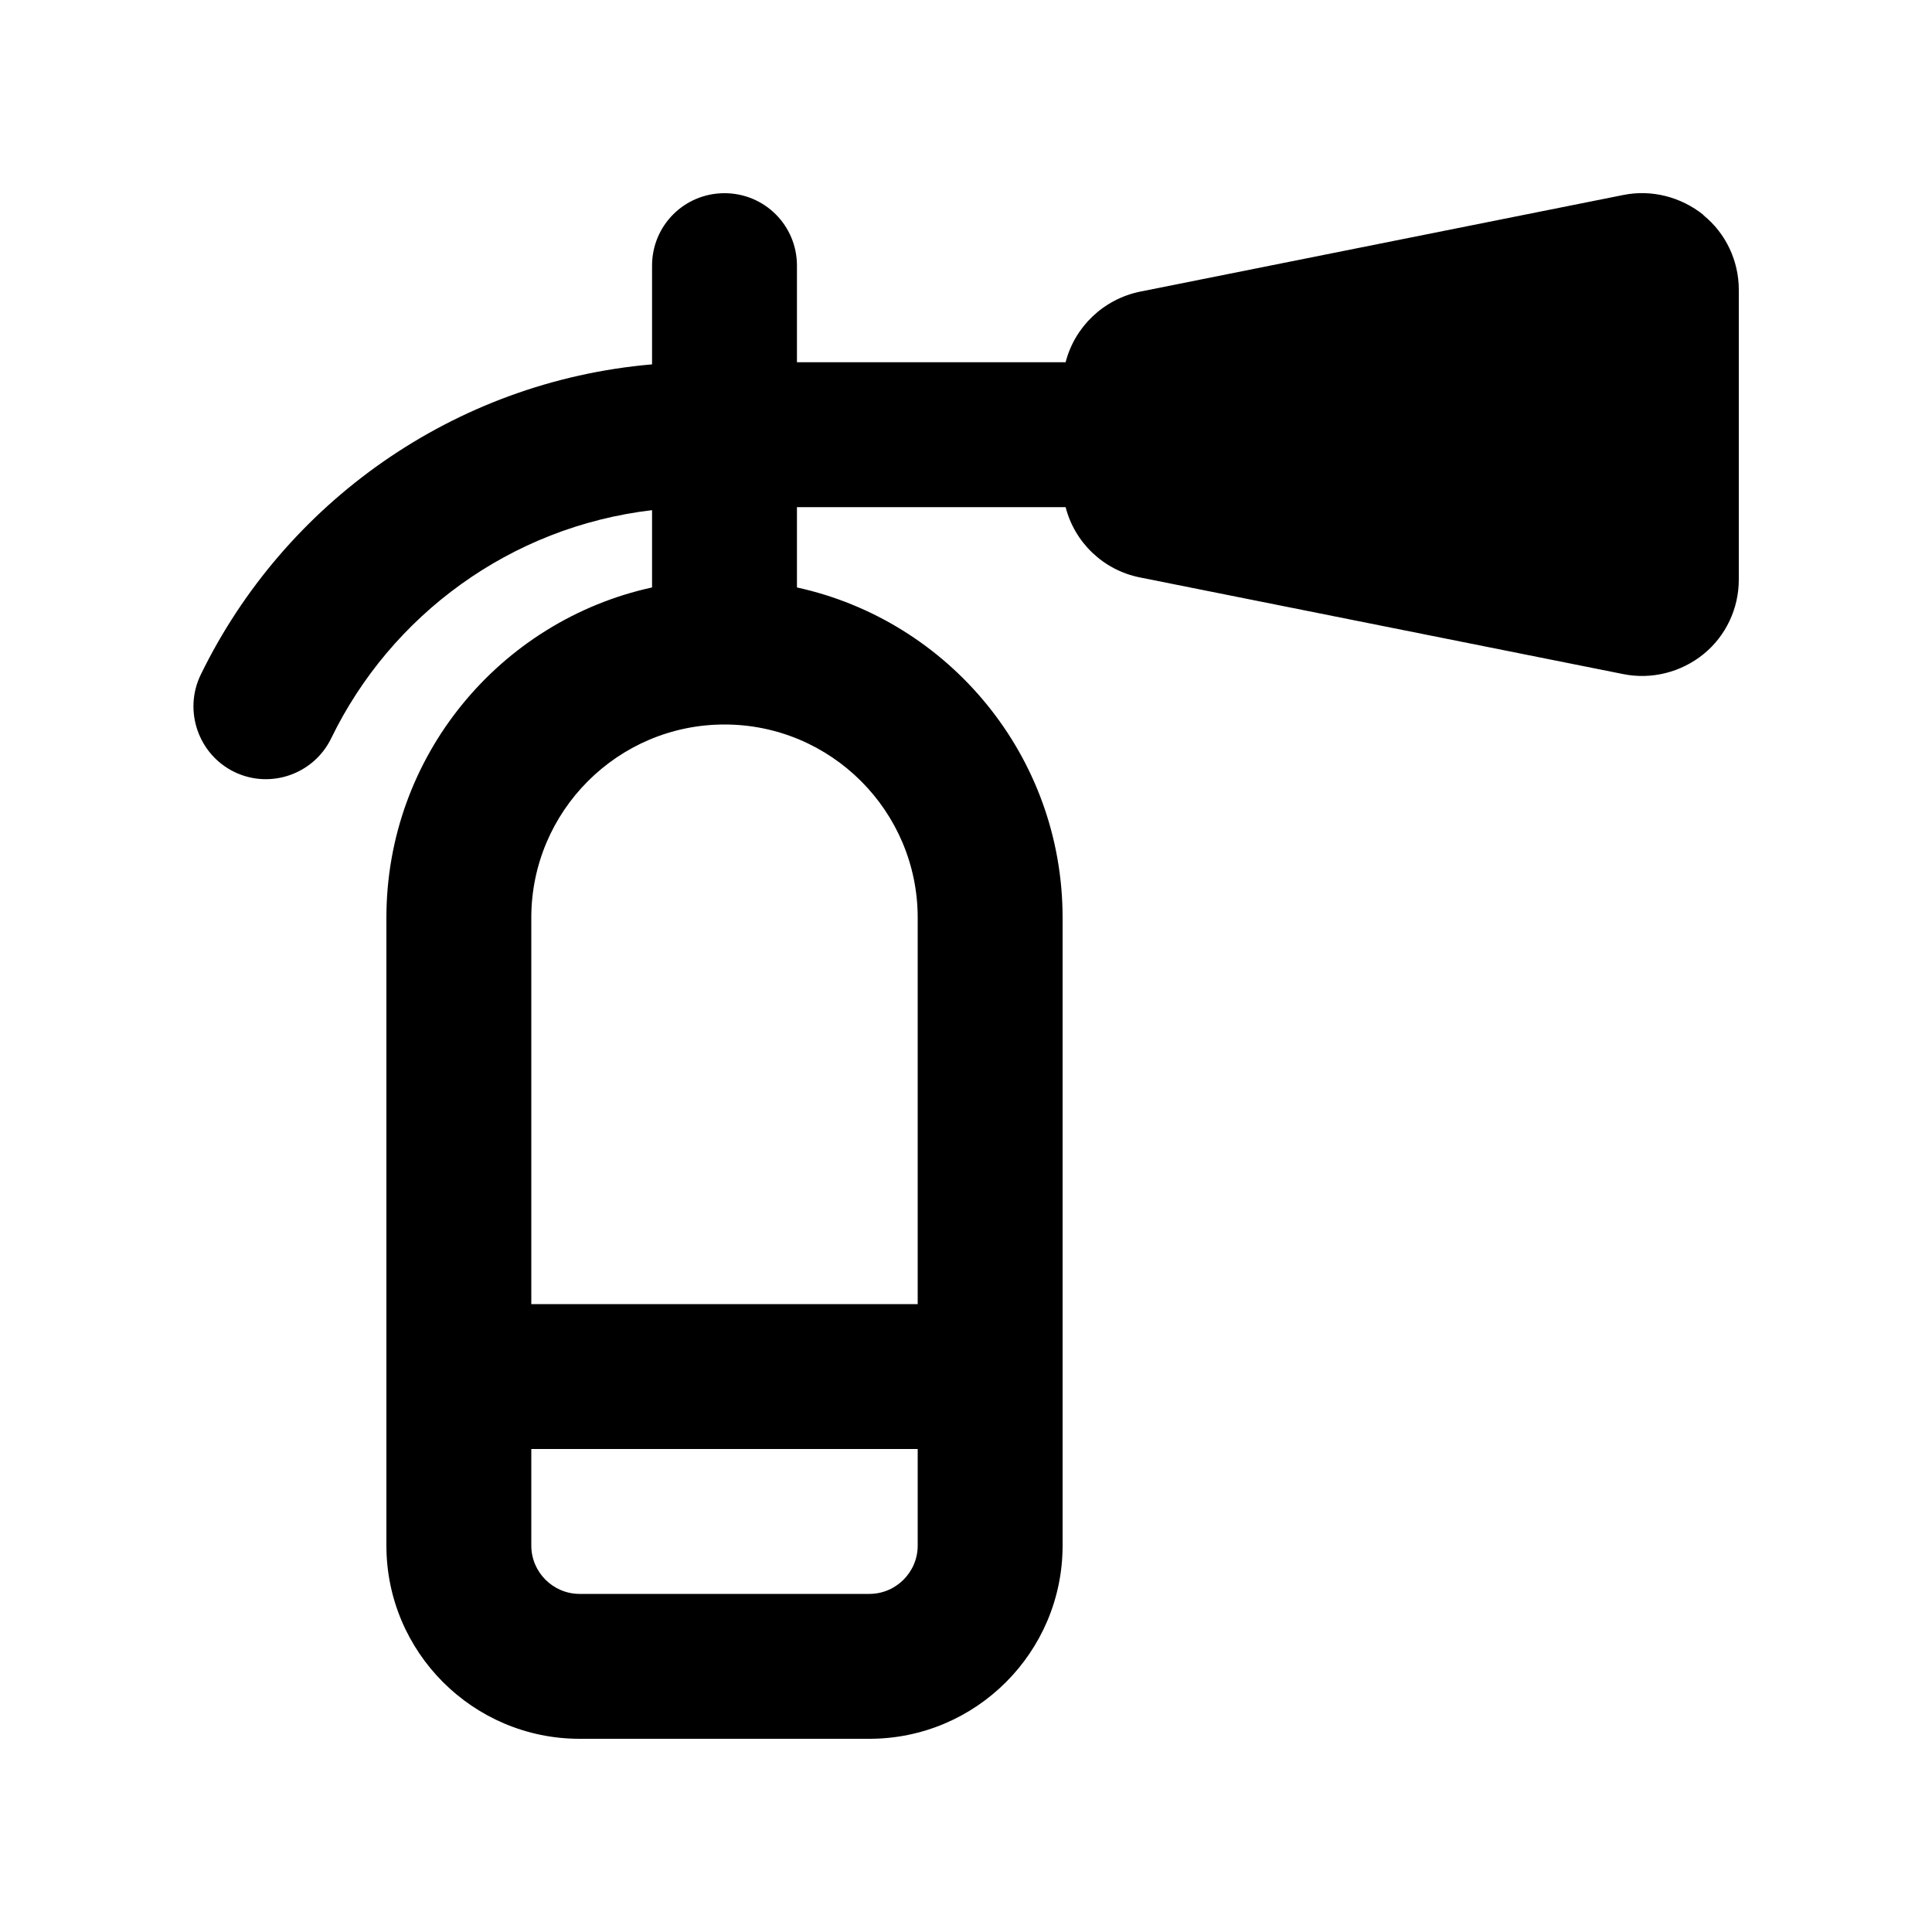 <svg xmlns="http://www.w3.org/2000/svg" viewBox="0 0 640 640"><!--! Font Awesome Pro 7.1.0 by @fontawesome - https://fontawesome.com License - https://fontawesome.com/license (Commercial License) Copyright 2025 Fonticons, Inc. --><path fill="currentColor" d="M564.3 71.3C571.7 77.3 576 86.4 576 96L576 192C576 201.6 571.7 210.7 564.3 216.7C556.9 222.7 547.1 225.2 537.7 223.3L377.7 191.3C365.5 188.9 356 179.7 353 168L264 168L264 194.6C314.3 205.6 352 250.4 352 304L352 512C352 547.3 323.3 576 288 576L192 576C156.7 576 128 547.3 128 512L128 304C128 250.4 165.7 205.6 216 194.6L216 169C169.1 174.5 129.5 203.8 109.7 244.6C103.9 256.5 89.5 261.5 77.6 255.7C65.7 249.9 60.7 235.4 66.5 223.5C94.1 166.8 150.1 126.4 216 120.7L216 88C216 74.7 226.7 64 240 64C253.3 64 264 74.7 264 88L264 120L353 120C356 108.3 365.5 99.1 377.7 96.6L537.7 64.6C547.1 62.7 556.8 65.2 564.3 71.2zM176 480L176 512C176 520.8 183.2 528 192 528L288 528C296.8 528 304 520.8 304 512L304 480L176 480zM176 432L304 432L304 304C304 268.7 275.3 240 240 240C204.7 240 176 268.7 176 304L176 432z"/></svg>